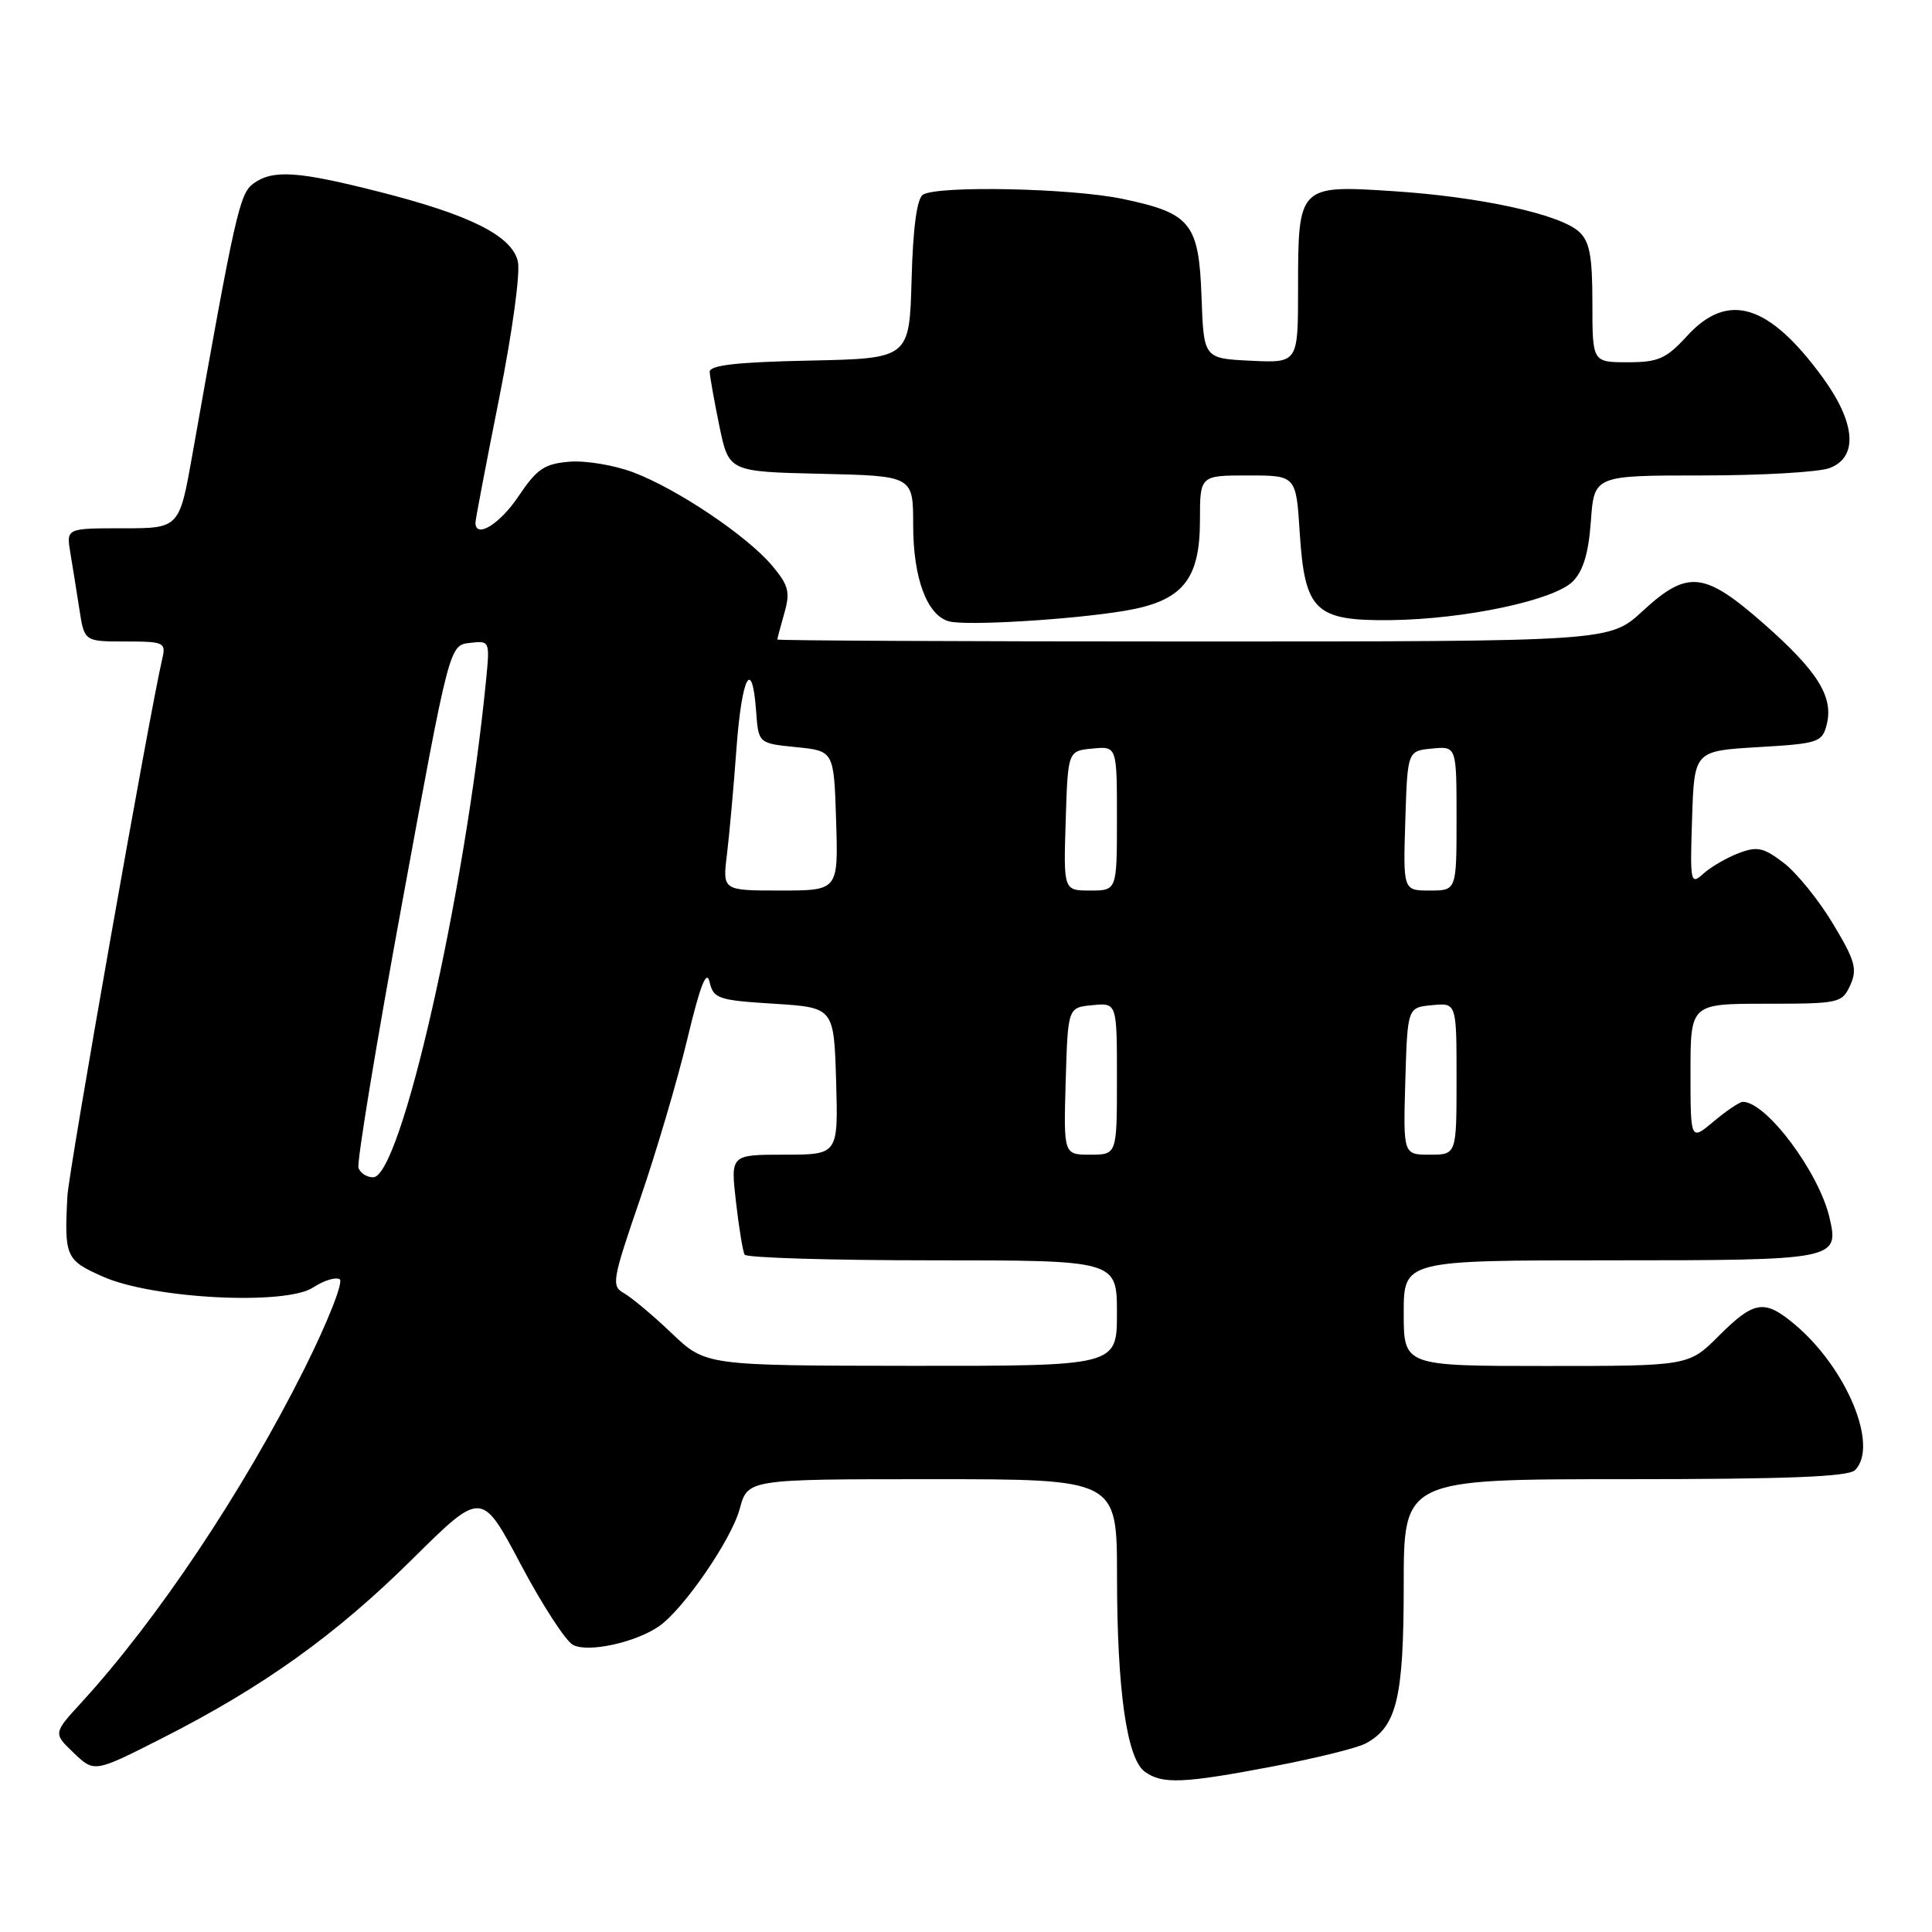 <?xml version="1.0" encoding="UTF-8" standalone="no"?>
<!DOCTYPE svg PUBLIC "-//W3C//DTD SVG 1.1//EN" "http://www.w3.org/Graphics/SVG/1.1/DTD/svg11.dtd" >
<svg xmlns="http://www.w3.org/2000/svg" xmlns:xlink="http://www.w3.org/1999/xlink" version="1.1" viewBox="0 0 256 256">
 <g >
 <path fill="currentColor"
d=" M 168.72 234.05 C 174.33 232.98 179.84 231.62 180.95 231.02 C 185.08 228.82 186.00 224.98 186.00 210.05 C 186.00 196.00 186.00 196.00 215.30 196.00 C 236.76 196.00 244.92 195.68 245.80 194.80 C 248.98 191.62 244.72 181.31 237.82 175.50 C 233.80 172.12 232.44 172.33 227.76 177.00 C 223.76 181.00 223.76 181.00 204.88 181.00 C 186.00 181.00 186.00 181.00 186.00 174.00 C 186.00 167.00 186.00 167.00 213.38 167.00 C 243.32 167.00 243.72 166.92 242.42 161.35 C 241.02 155.32 234.05 146.00 230.94 146.00 C 230.51 146.00 228.77 147.17 227.08 148.59 C 224.00 151.18 224.00 151.18 224.00 142.09 C 224.00 133.00 224.00 133.00 234.02 133.00 C 243.70 133.00 244.08 132.92 245.17 130.54 C 246.13 128.41 245.82 127.29 242.89 122.42 C 241.03 119.31 238.09 115.68 236.38 114.36 C 233.68 112.29 232.85 112.11 230.38 113.05 C 228.80 113.65 226.70 114.87 225.71 115.76 C 224.00 117.31 223.93 116.99 224.21 108.44 C 224.50 99.50 224.50 99.50 232.96 99.00 C 240.96 98.53 241.45 98.37 242.05 96.00 C 242.98 92.33 240.84 88.91 233.67 82.61 C 225.79 75.70 223.61 75.48 217.62 81.00 C 213.28 85.00 213.28 85.00 158.14 85.00 C 127.81 85.00 103.00 84.88 103.00 84.74 C 103.00 84.60 103.42 83.03 103.93 81.24 C 104.73 78.45 104.50 77.56 102.30 74.94 C 98.97 70.99 89.74 64.79 83.92 62.59 C 81.40 61.64 77.59 61.00 75.45 61.18 C 72.14 61.45 71.14 62.13 68.71 65.75 C 66.23 69.46 63.00 71.44 63.00 69.25 C 63.00 68.84 64.41 61.45 66.13 52.83 C 67.91 43.88 68.98 36.06 68.61 34.59 C 67.76 31.21 62.26 28.46 50.23 25.41 C 39.40 22.66 36.14 22.45 33.55 24.34 C 31.75 25.66 31.13 28.42 25.49 60.25 C 23.76 70.00 23.76 70.00 16.27 70.00 C 8.78 70.00 8.78 70.00 9.32 73.25 C 9.62 75.04 10.16 78.41 10.52 80.75 C 11.18 85.00 11.18 85.00 16.61 85.00 C 21.73 85.00 22.01 85.13 21.51 87.25 C 19.86 94.24 9.10 155.15 8.93 158.50 C 8.51 166.54 8.70 166.98 13.66 169.17 C 20.28 172.10 37.82 173.00 41.49 170.60 C 42.90 169.67 44.49 169.18 45.01 169.51 C 45.54 169.83 43.45 175.12 40.37 181.30 C 32.24 197.55 20.84 214.62 10.79 225.59 C 7.05 229.67 7.05 229.67 9.77 232.27 C 12.50 234.88 12.50 234.88 21.43 230.35 C 34.86 223.54 44.50 216.64 54.66 206.57 C 63.82 197.50 63.82 197.50 68.98 207.25 C 71.82 212.61 74.94 217.43 75.93 217.96 C 77.92 219.02 84.24 217.64 87.35 215.47 C 90.61 213.18 96.93 203.99 98.02 199.92 C 99.08 196.00 99.08 196.00 123.54 196.00 C 148.00 196.00 148.00 196.00 148.01 208.75 C 148.01 223.92 149.30 233.00 151.68 234.75 C 153.99 236.44 156.77 236.33 168.72 234.05 Z  M 149.00 80.94 C 156.67 79.66 159.00 76.87 159.00 68.94 C 159.00 63.00 159.00 63.00 165.37 63.00 C 171.74 63.00 171.74 63.00 172.22 70.58 C 172.89 80.98 174.25 82.28 184.28 82.17 C 194.11 82.05 205.89 79.55 208.40 77.05 C 209.78 75.66 210.50 73.29 210.80 69.04 C 211.24 63.00 211.24 63.00 225.56 63.00 C 233.43 63.00 241.02 62.56 242.43 62.02 C 246.27 60.57 245.89 55.98 241.43 49.90 C 234.34 40.24 228.95 38.62 223.56 44.50 C 220.78 47.54 219.75 48.00 215.68 48.00 C 211.00 48.00 211.00 48.00 211.00 40.15 C 211.00 33.89 210.64 31.98 209.21 30.69 C 206.66 28.38 196.09 26.07 184.60 25.33 C 172.07 24.51 172.00 24.58 172.00 38.24 C 172.00 48.10 172.00 48.10 165.75 47.80 C 159.50 47.50 159.50 47.50 159.21 39.37 C 158.86 29.56 157.81 28.25 148.73 26.35 C 141.95 24.93 124.24 24.56 122.29 25.80 C 121.50 26.30 120.97 30.21 120.79 37.04 C 120.50 47.50 120.50 47.50 107.25 47.78 C 97.61 47.98 94.01 48.39 94.04 49.28 C 94.07 49.95 94.65 53.20 95.33 56.50 C 96.58 62.50 96.58 62.50 108.79 62.78 C 121.00 63.06 121.00 63.06 121.00 69.58 C 121.00 76.61 122.83 81.53 125.74 82.33 C 128.00 82.95 141.89 82.12 149.00 80.94 Z  M 89.00 176.66 C 86.53 174.30 83.68 171.92 82.69 171.36 C 80.98 170.41 81.11 169.67 84.80 158.92 C 86.96 152.64 89.79 143.05 91.09 137.61 C 92.78 130.56 93.62 128.41 94.02 130.11 C 94.54 132.33 95.16 132.54 102.54 133.00 C 110.50 133.50 110.50 133.50 110.79 143.25 C 111.07 153.00 111.07 153.00 103.94 153.00 C 96.80 153.00 96.80 153.00 97.52 159.25 C 97.91 162.69 98.43 165.84 98.67 166.25 C 98.92 166.66 110.12 167.00 123.56 167.00 C 148.00 167.00 148.00 167.00 148.00 174.00 C 148.00 181.00 148.00 181.00 120.75 180.98 C 93.50 180.95 93.50 180.95 89.00 176.66 Z  M 47.50 154.75 C 47.26 154.06 49.87 138.20 53.31 119.50 C 59.55 85.50 59.55 85.50 62.24 85.19 C 64.91 84.88 64.92 84.90 64.40 90.19 C 61.59 118.64 53.10 156.00 49.44 156.00 C 48.61 156.00 47.74 155.44 47.50 154.75 Z  M 141.21 143.25 C 141.50 133.50 141.50 133.50 144.75 133.19 C 148.00 132.87 148.00 132.87 148.00 142.94 C 148.00 153.00 148.00 153.00 144.46 153.00 C 140.93 153.00 140.93 153.00 141.21 143.25 Z  M 186.21 143.25 C 186.50 133.50 186.50 133.50 189.75 133.19 C 193.00 132.87 193.00 132.87 193.00 142.94 C 193.00 153.00 193.00 153.00 189.46 153.00 C 185.93 153.00 185.93 153.00 186.21 143.25 Z  M 96.32 113.25 C 96.64 110.64 97.21 104.34 97.58 99.25 C 98.29 89.59 99.66 86.95 100.19 94.25 C 100.50 98.50 100.50 98.50 105.50 99.00 C 110.50 99.50 110.50 99.50 110.79 108.75 C 111.08 118.00 111.08 118.00 103.41 118.00 C 95.74 118.00 95.74 118.00 96.32 113.25 Z  M 141.21 108.75 C 141.50 99.50 141.50 99.50 144.75 99.19 C 148.00 98.87 148.00 98.87 148.00 108.44 C 148.00 118.00 148.00 118.00 144.46 118.00 C 140.92 118.00 140.92 118.00 141.21 108.75 Z  M 186.21 108.75 C 186.50 99.50 186.50 99.50 189.75 99.19 C 193.00 98.87 193.00 98.87 193.00 108.44 C 193.00 118.00 193.00 118.00 189.46 118.00 C 185.92 118.00 185.92 118.00 186.21 108.75 Z "/>
</g>
</svg>
